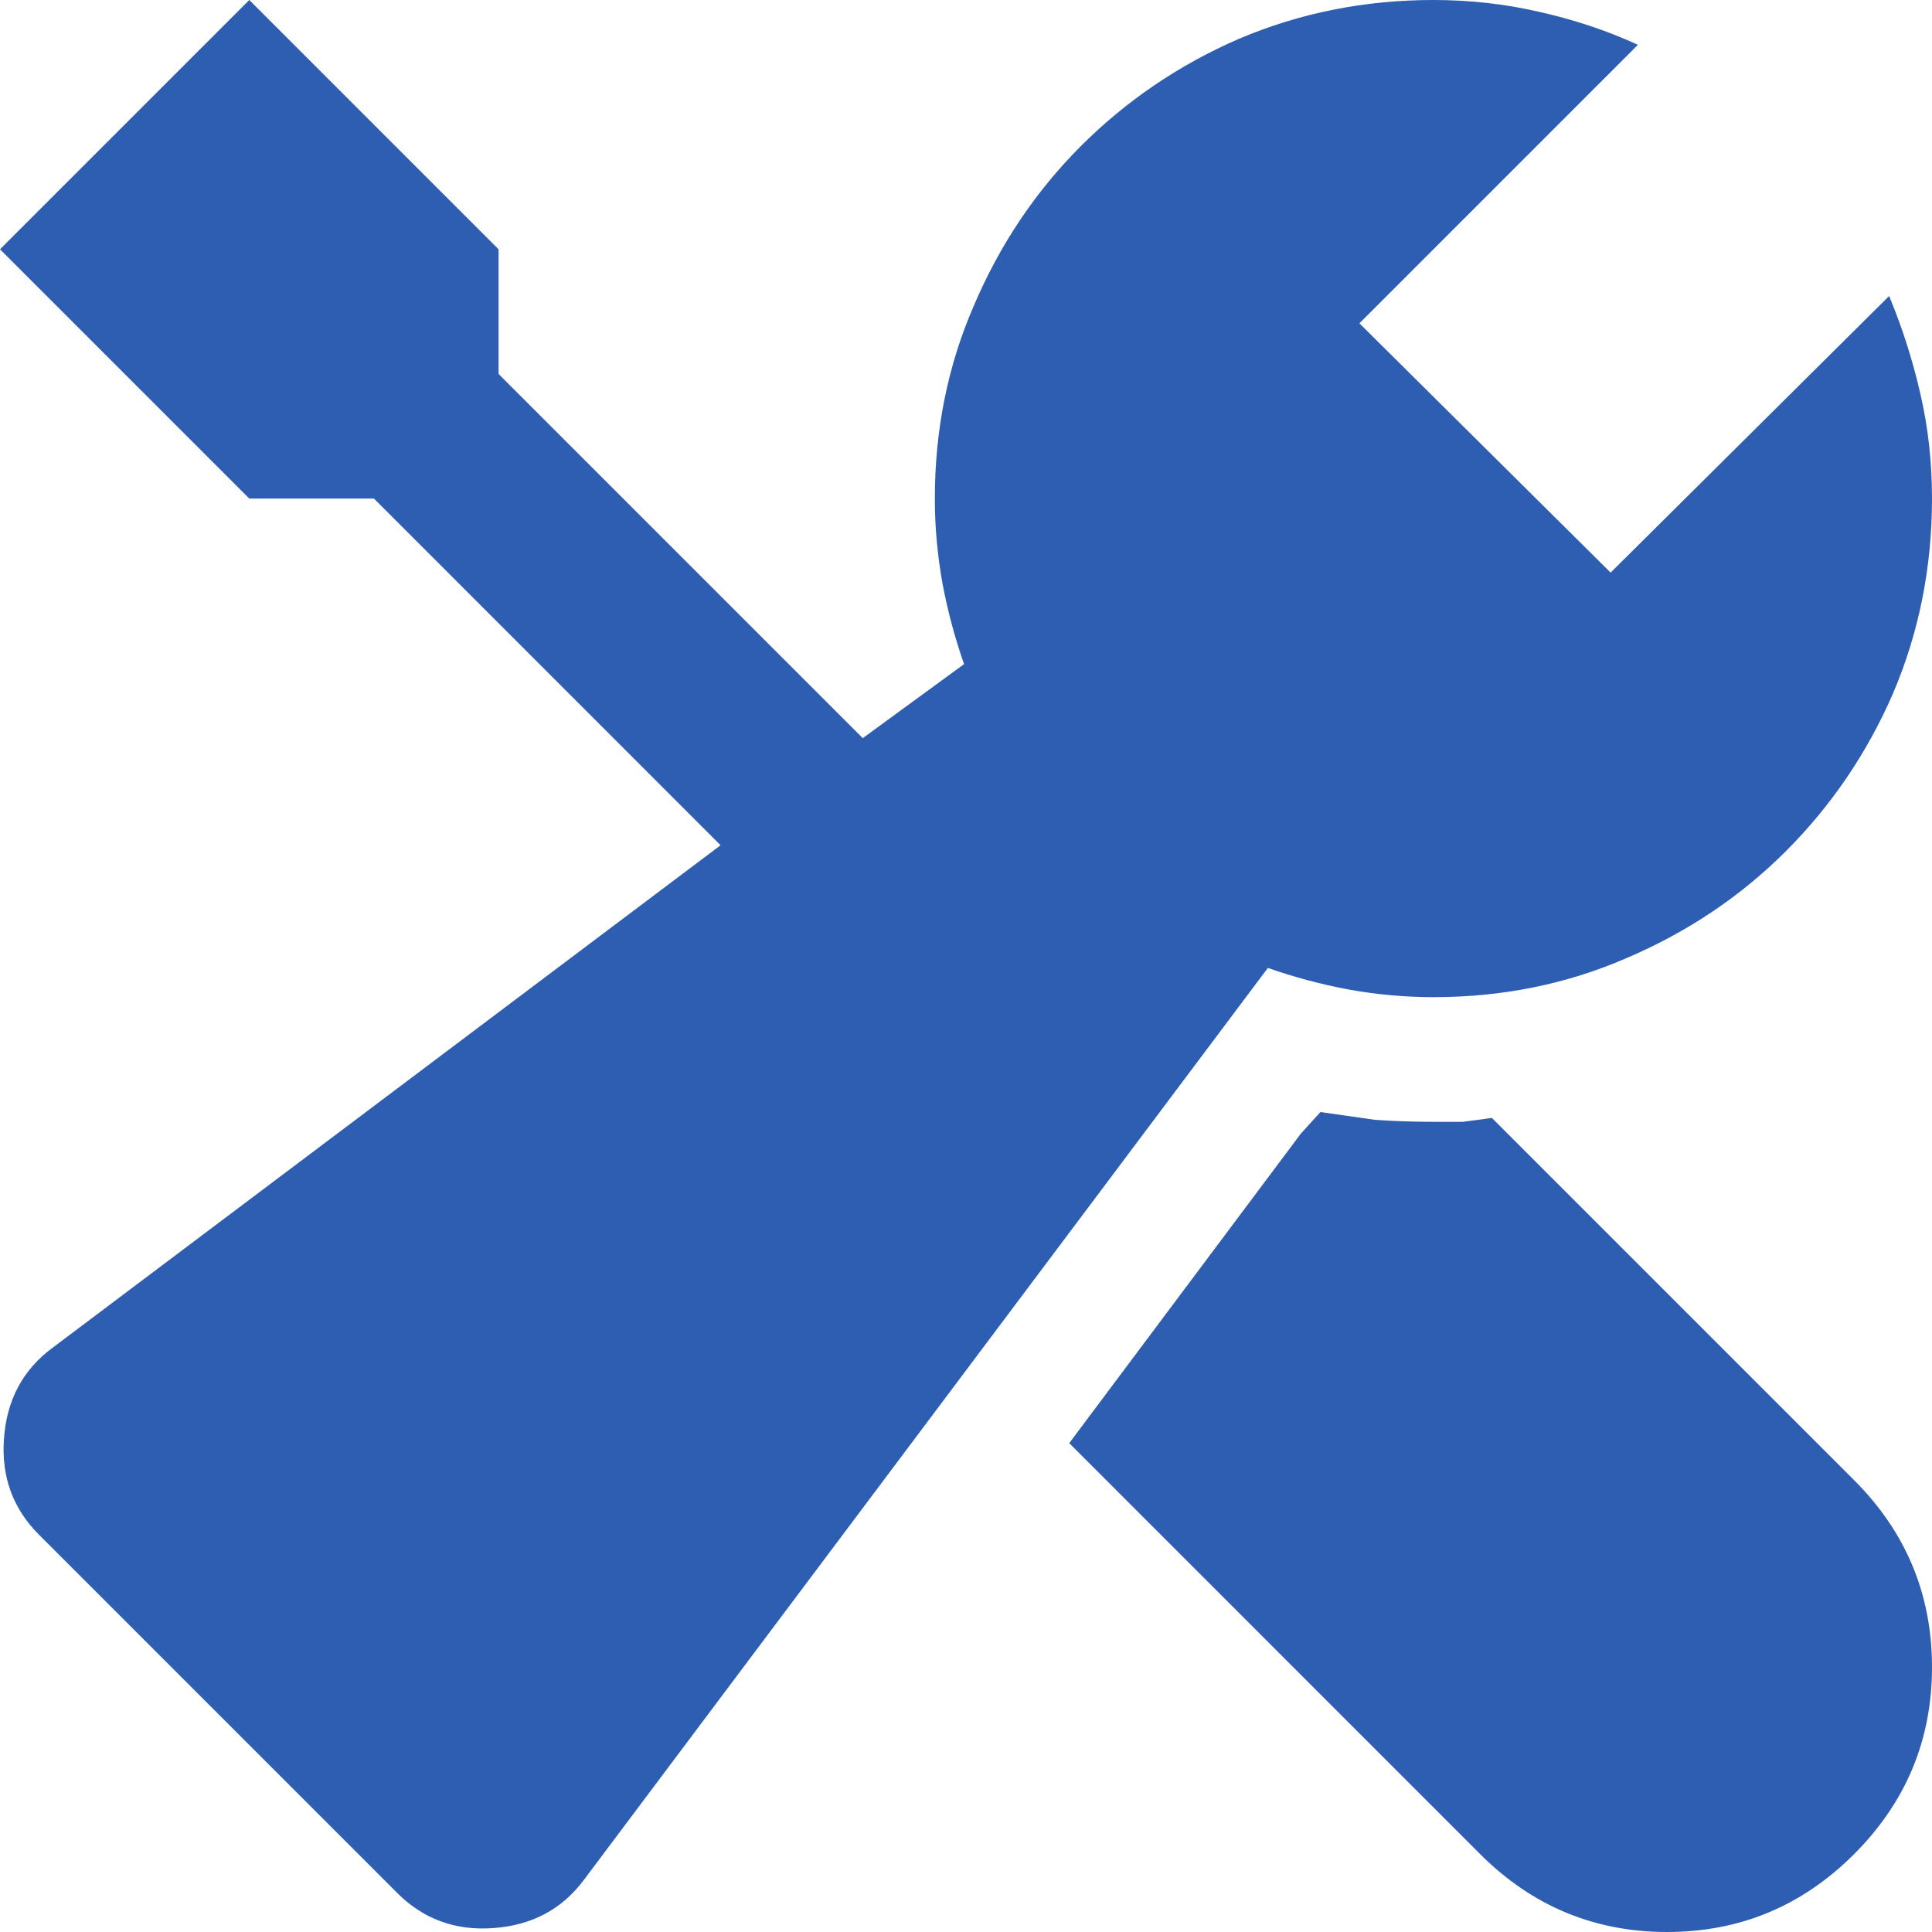 <svg width="32" height="32" viewBox="0 0 32 32" fill="none" xmlns="http://www.w3.org/2000/svg">
    <path
            d="M24.71 18.516C24.559 18.538 24.398 18.559 24.226 18.581C24.075 18.581 23.914 18.581 23.742 18.581C23.419 18.581 23.097 18.57 22.774 18.548C22.473 18.505 22.172 18.462 21.871 18.419L21.548 18.774L17.71 23.903L24.516 30.71C25.376 31.57 26.409 32 27.613 32C28.817 32 29.849 31.57 30.71 30.71C31.57 29.849 32 28.817 32 27.613C32 26.409 31.57 25.376 30.71 24.516L24.71 18.516ZM26.677 9.484L22.516 5.355L27.129 0.742C26.613 0.505 26.064 0.323 25.484 0.194C24.925 0.065 24.344 0 23.742 0C22.602 0 21.527 0.215 20.516 0.645C19.527 1.075 18.656 1.667 17.903 2.419C17.151 3.172 16.559 4.054 16.129 5.065C15.699 6.054 15.484 7.118 15.484 8.258C15.484 8.731 15.527 9.204 15.613 9.677C15.699 10.129 15.817 10.57 15.968 11L14.29 12.226L8.258 6.194V4.129L4.129 0L0 4.129L4.129 8.258H6.194L11.935 14L0.871 22.323C0.376 22.688 0.108 23.194 0.065 23.839C0.022 24.462 0.215 24.989 0.645 25.419L6.581 31.355C7.011 31.785 7.538 31.979 8.161 31.936C8.806 31.892 9.312 31.624 9.677 31.129L21 16.032C21.43 16.183 21.871 16.301 22.323 16.387C22.796 16.473 23.269 16.516 23.742 16.516C24.882 16.516 25.946 16.301 26.936 15.871C27.946 15.441 28.828 14.85 29.581 14.097C30.333 13.344 30.925 12.473 31.355 11.484C31.785 10.473 32 9.398 32 8.258C32 7.656 31.936 7.075 31.806 6.516C31.677 5.957 31.505 5.419 31.29 4.903L26.677 9.484Z"
            fill="#2E5EB2"/>
</svg>
